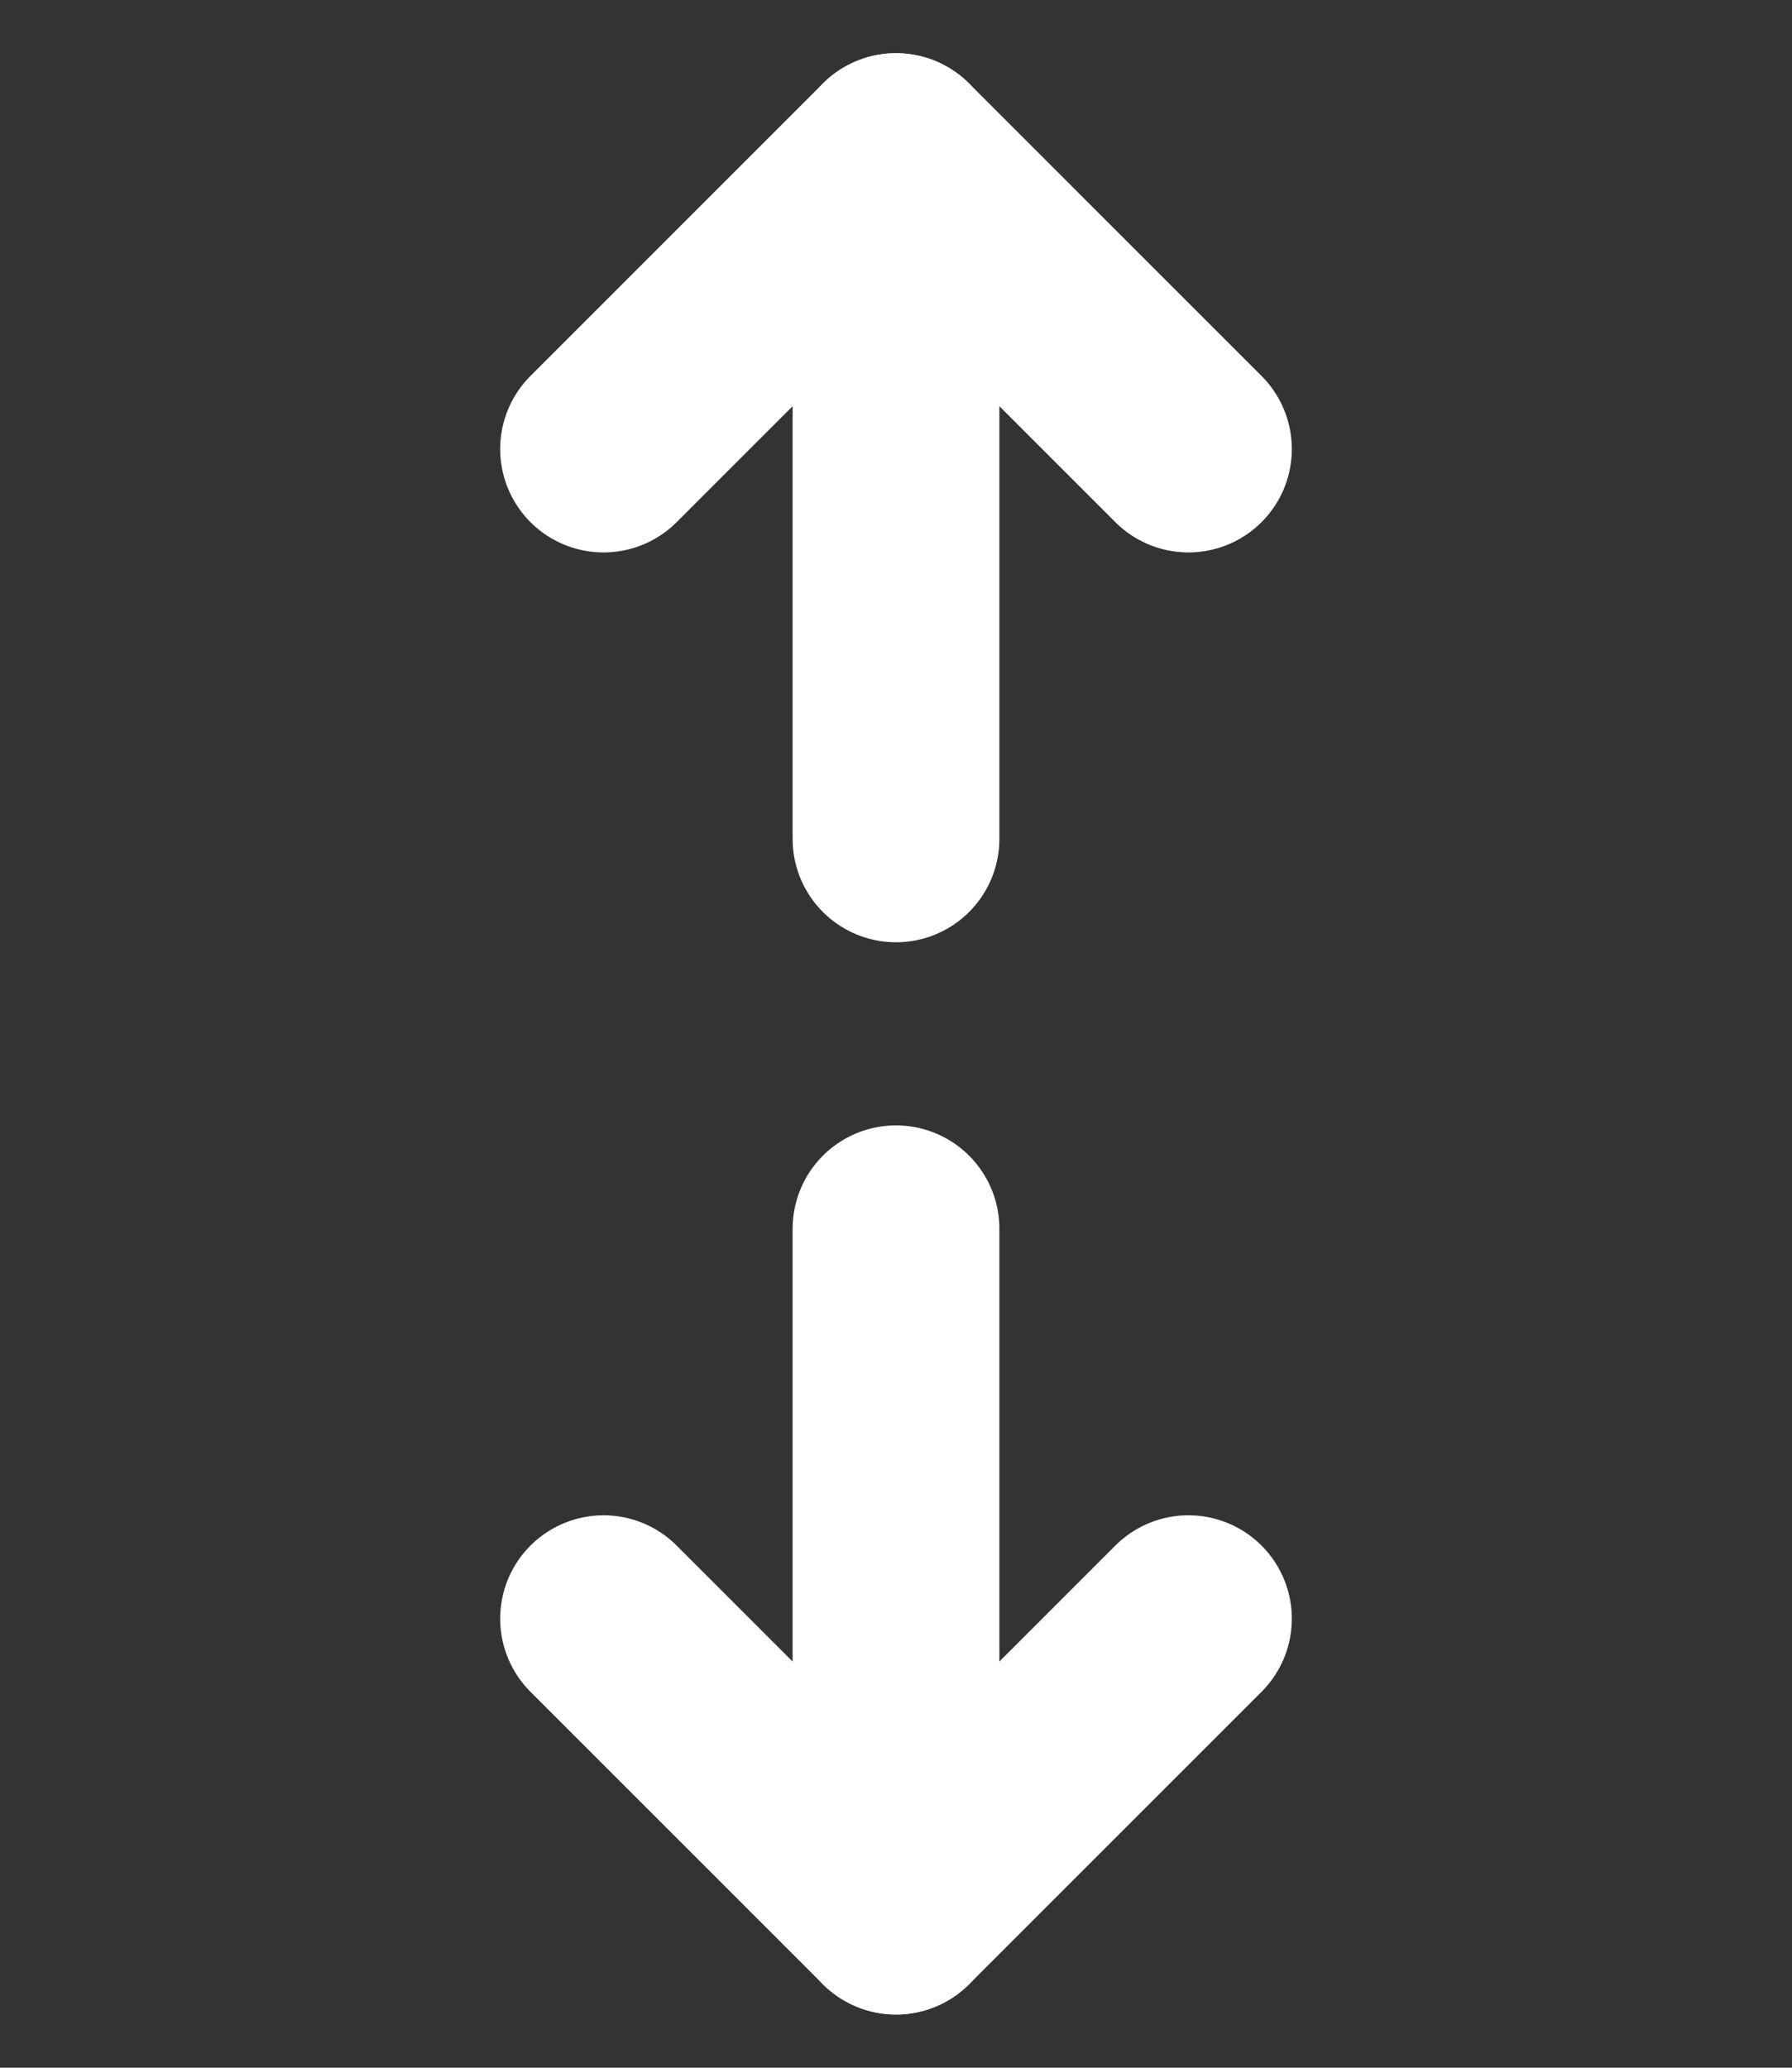 <svg width="26" height="30" viewBox="0 0 26 30" fill="none" xmlns="http://www.w3.org/2000/svg">
<rect x="0" y="0" width="26" height="30" fill="#333333" stroke="none"/>
<path d="M8.757 6.515L13 2.272L17.243 6.515" stroke="white" stroke-width="3" stroke-linecap="round" stroke-linejoin="round"/>
<path d="M17.243 23.485L13 27.728L8.757 23.485" stroke="white" stroke-width="3" stroke-linecap="round" stroke-linejoin="round"/>
<path d="M13 2.272V12.171" stroke="white" stroke-width="3" stroke-linecap="round" stroke-linejoin="round"/>
<path d="M13 27.728V17.828" stroke="white" stroke-width="3" stroke-linecap="round" stroke-linejoin="round"/>
</svg>
